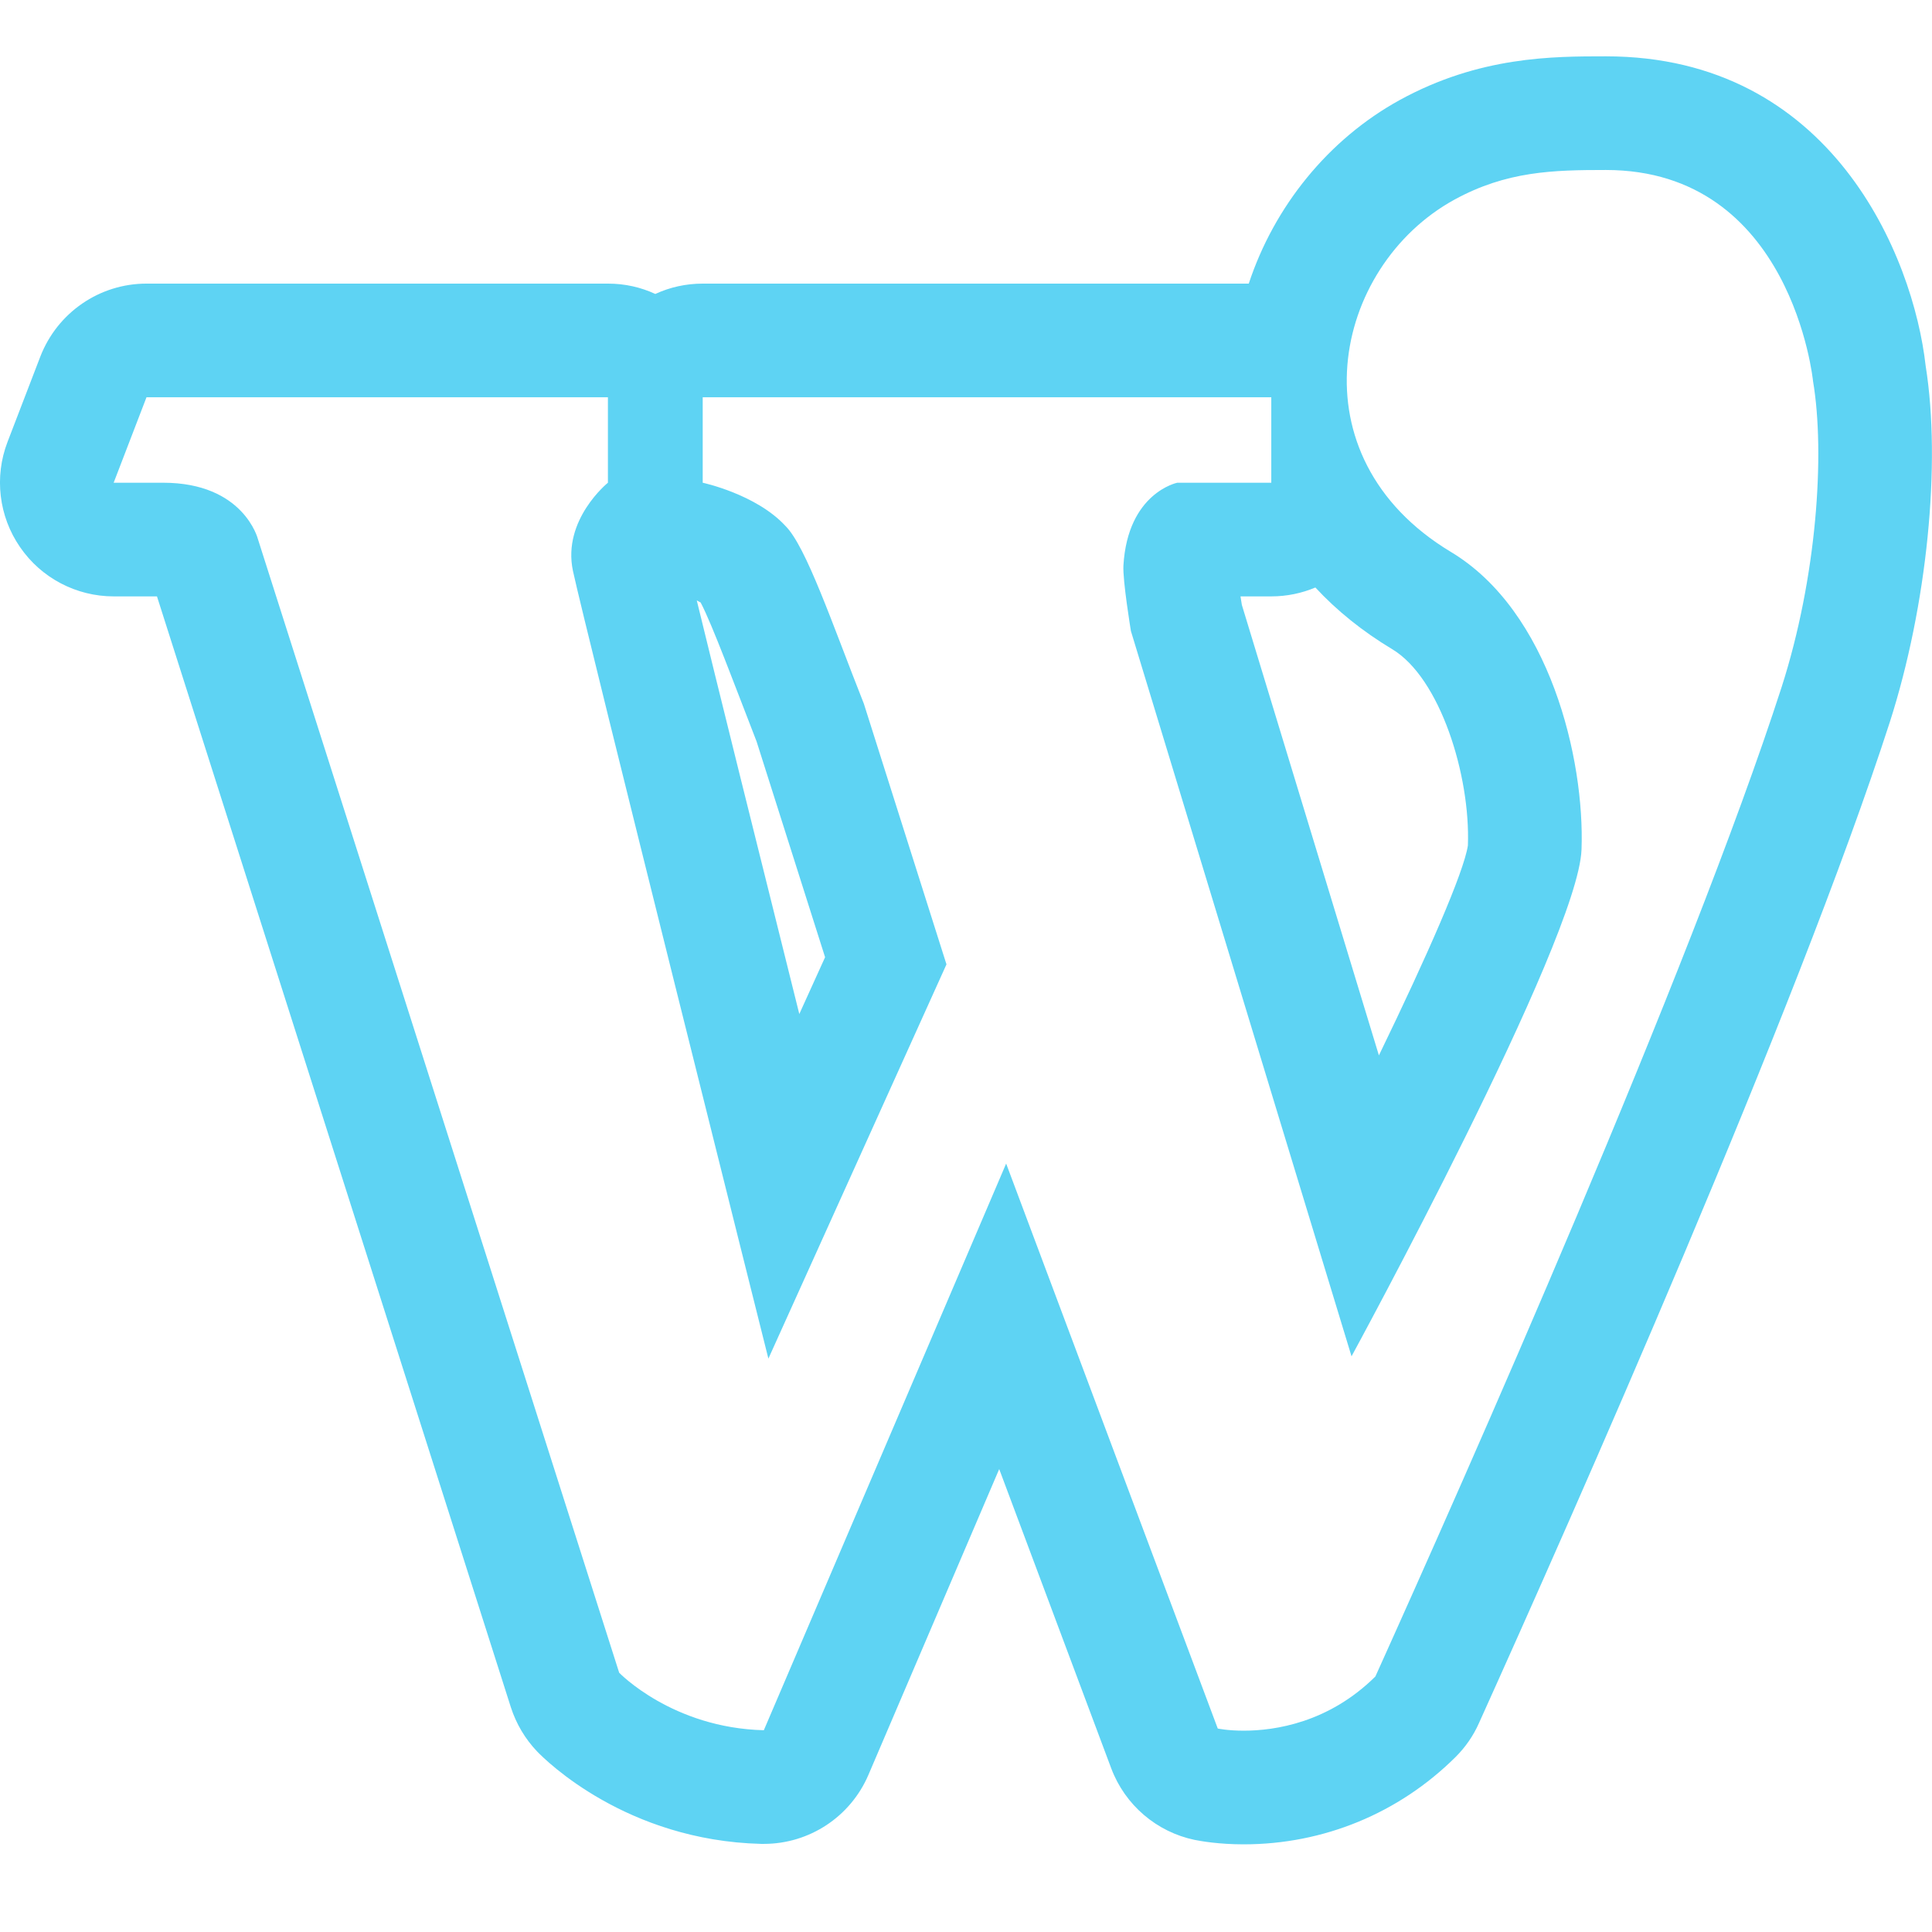 <svg width="64" height="64" viewBox="0 0 64 64" fill="none" xmlns="http://www.w3.org/2000/svg">
<g clip-path="url(#clip0_18_26837)">
<path fill-rule="evenodd" clip-rule="evenodd" d="M53.196 5.631C59.363 5.631 60.059 12.625 60.059 12.625C60.466 15.039 60.18 19.142 59.02 22.756C55.982 32.164 48.471 49.09 45.561 55.536C44.014 57.068 42.233 57.331 41.198 57.331C40.671 57.331 40.34 57.26 40.34 57.26L33.33 38.545L25.303 57.316C22.269 57.241 20.511 55.411 20.511 55.411L8.543 17.855C8.543 17.855 8.076 15.991 5.403 15.991H3.765L4.853 13.16H20.138V15.991C20.138 15.991 18.621 17.215 18.979 18.909C19.336 20.599 25.454 45.006 25.454 45.006L31.353 31.946L28.616 23.31C27.566 20.656 26.704 18.099 26.015 17.418C25.044 16.368 23.278 15.991 23.278 15.991V13.16H42.113V15.991H38.999C38.999 15.991 37.358 16.322 37.215 18.732C37.185 19.217 37.463 20.904 37.463 20.904L44.771 44.93C44.771 44.93 52.281 31.148 52.39 28.143C52.5 25.147 51.336 20.241 48.057 18.28C42.813 15.121 44.131 8.834 48.181 6.613C49.91 5.668 51.446 5.631 53.196 5.631V5.631ZM43.574 19.462C44.289 20.234 45.143 20.919 46.115 21.503C47.707 22.455 48.712 25.693 48.626 28.008C48.49 28.9 47.282 31.656 45.678 34.961L41.138 20.038C41.126 19.959 41.111 19.861 41.093 19.756H42.113C42.632 19.756 43.125 19.65 43.573 19.462H43.574ZM23.082 19.891C23.127 19.914 23.172 19.936 23.21 19.959C23.406 20.329 23.702 21.056 23.998 21.81L24.025 21.88C24.052 21.95 24.08 22.02 24.107 22.09L24.134 22.159C24.247 22.45 24.358 22.736 24.46 23.001L25.062 24.56L27.332 31.709L26.478 33.591C25.078 27.982 23.741 22.606 23.082 19.891H23.082ZM63.79 12.121C63.383 8.496 60.68 1.866 53.196 1.866C51.43 1.866 49.01 1.866 46.371 3.312C43.995 4.618 42.207 6.847 41.367 9.395H23.278C22.721 9.395 22.186 9.516 21.708 9.738C21.23 9.516 20.703 9.395 20.138 9.395H4.853C3.295 9.395 1.902 10.355 1.337 11.809L0.249 14.64C-0.195 15.795 -0.041 17.102 0.663 18.122C1.364 19.146 2.527 19.756 3.765 19.756H5.2L16.923 56.556C17.1 57.105 17.398 57.606 17.793 58.02C18.083 58.321 20.752 60.968 25.213 61.081H25.303C26.809 61.081 28.172 60.185 28.767 58.796L33.1 48.665L36.812 58.581C37.268 59.793 38.314 60.686 39.575 60.949C39.79 60.991 40.373 61.096 41.198 61.096C43.844 61.096 46.337 60.068 48.212 58.209C48.539 57.885 48.806 57.501 48.991 57.083C52.059 50.288 59.525 33.448 62.604 23.916C63.835 20.076 64.309 15.362 63.79 12.121" fill="#5ED3F3"/>
</g>
<defs>
<clipPath id="clip0_18_26837">
<rect width="64" height="64" fill="white"/>
</clipPath>
</defs>
</svg>

